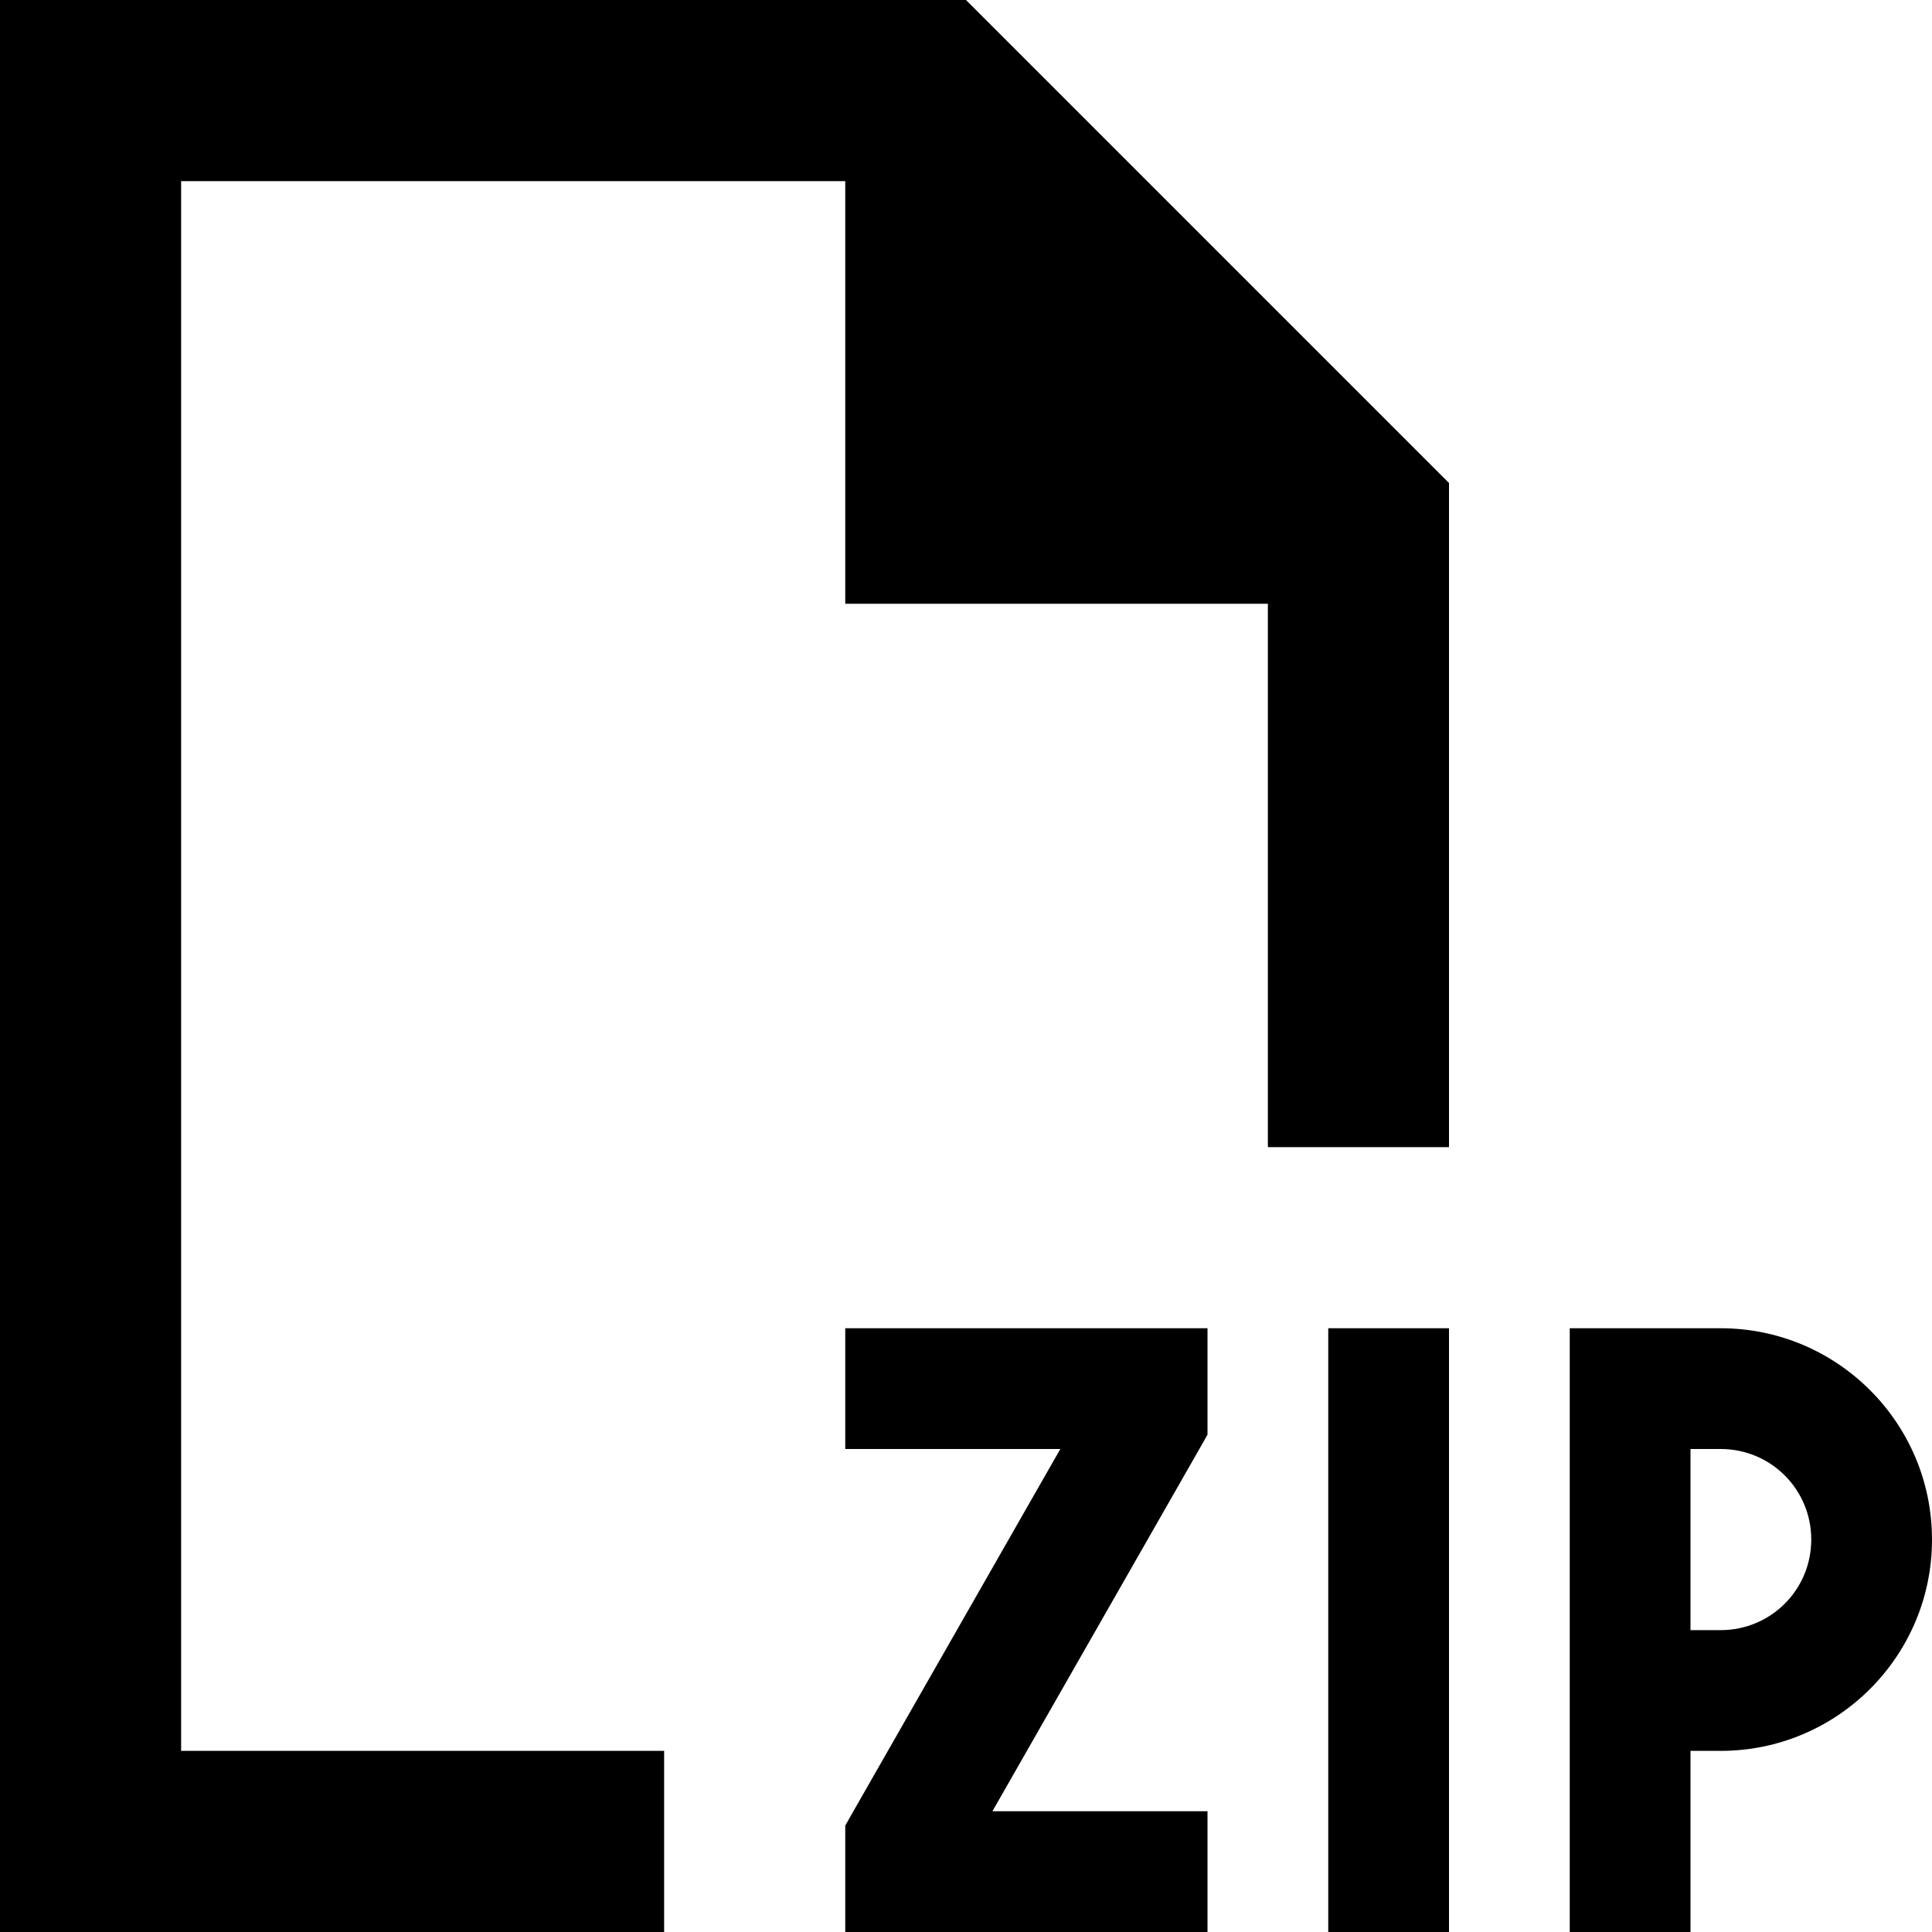 <svg xmlns="http://www.w3.org/2000/svg" viewBox="0 0 512 512"><path d="M176 464L48 464 48 48l176 0 0 112 112 0 0 144 48 0 0-176L256 0 48 0 0 0 0 48 0 464l0 48 48 0 128 0 0-48zm64-112l-16 0 0 32 16 0 41 0-54.9 96.1-2.1 3.7 0 4.2 0 8 0 16 16 0 64 0 16 0 0-32-16 0-41 0 54.9-96.1 2.1-3.7 0-4.2 0-8 0-16-16 0-64 0zm144 16l0-16-32 0 0 16 0 128 0 16 32 0 0-16 0-128zm32-16l0 16 0 80 0 48 0 16 32 0 0-16 0-32 8 0c30.9 0 56-25.1 56-56s-25.1-56-56-56l-24 0-16 0zm32 80l0-48 8 0c13.3 0 24 10.7 24 24s-10.7 24-24 24l-8 0z"/></svg>